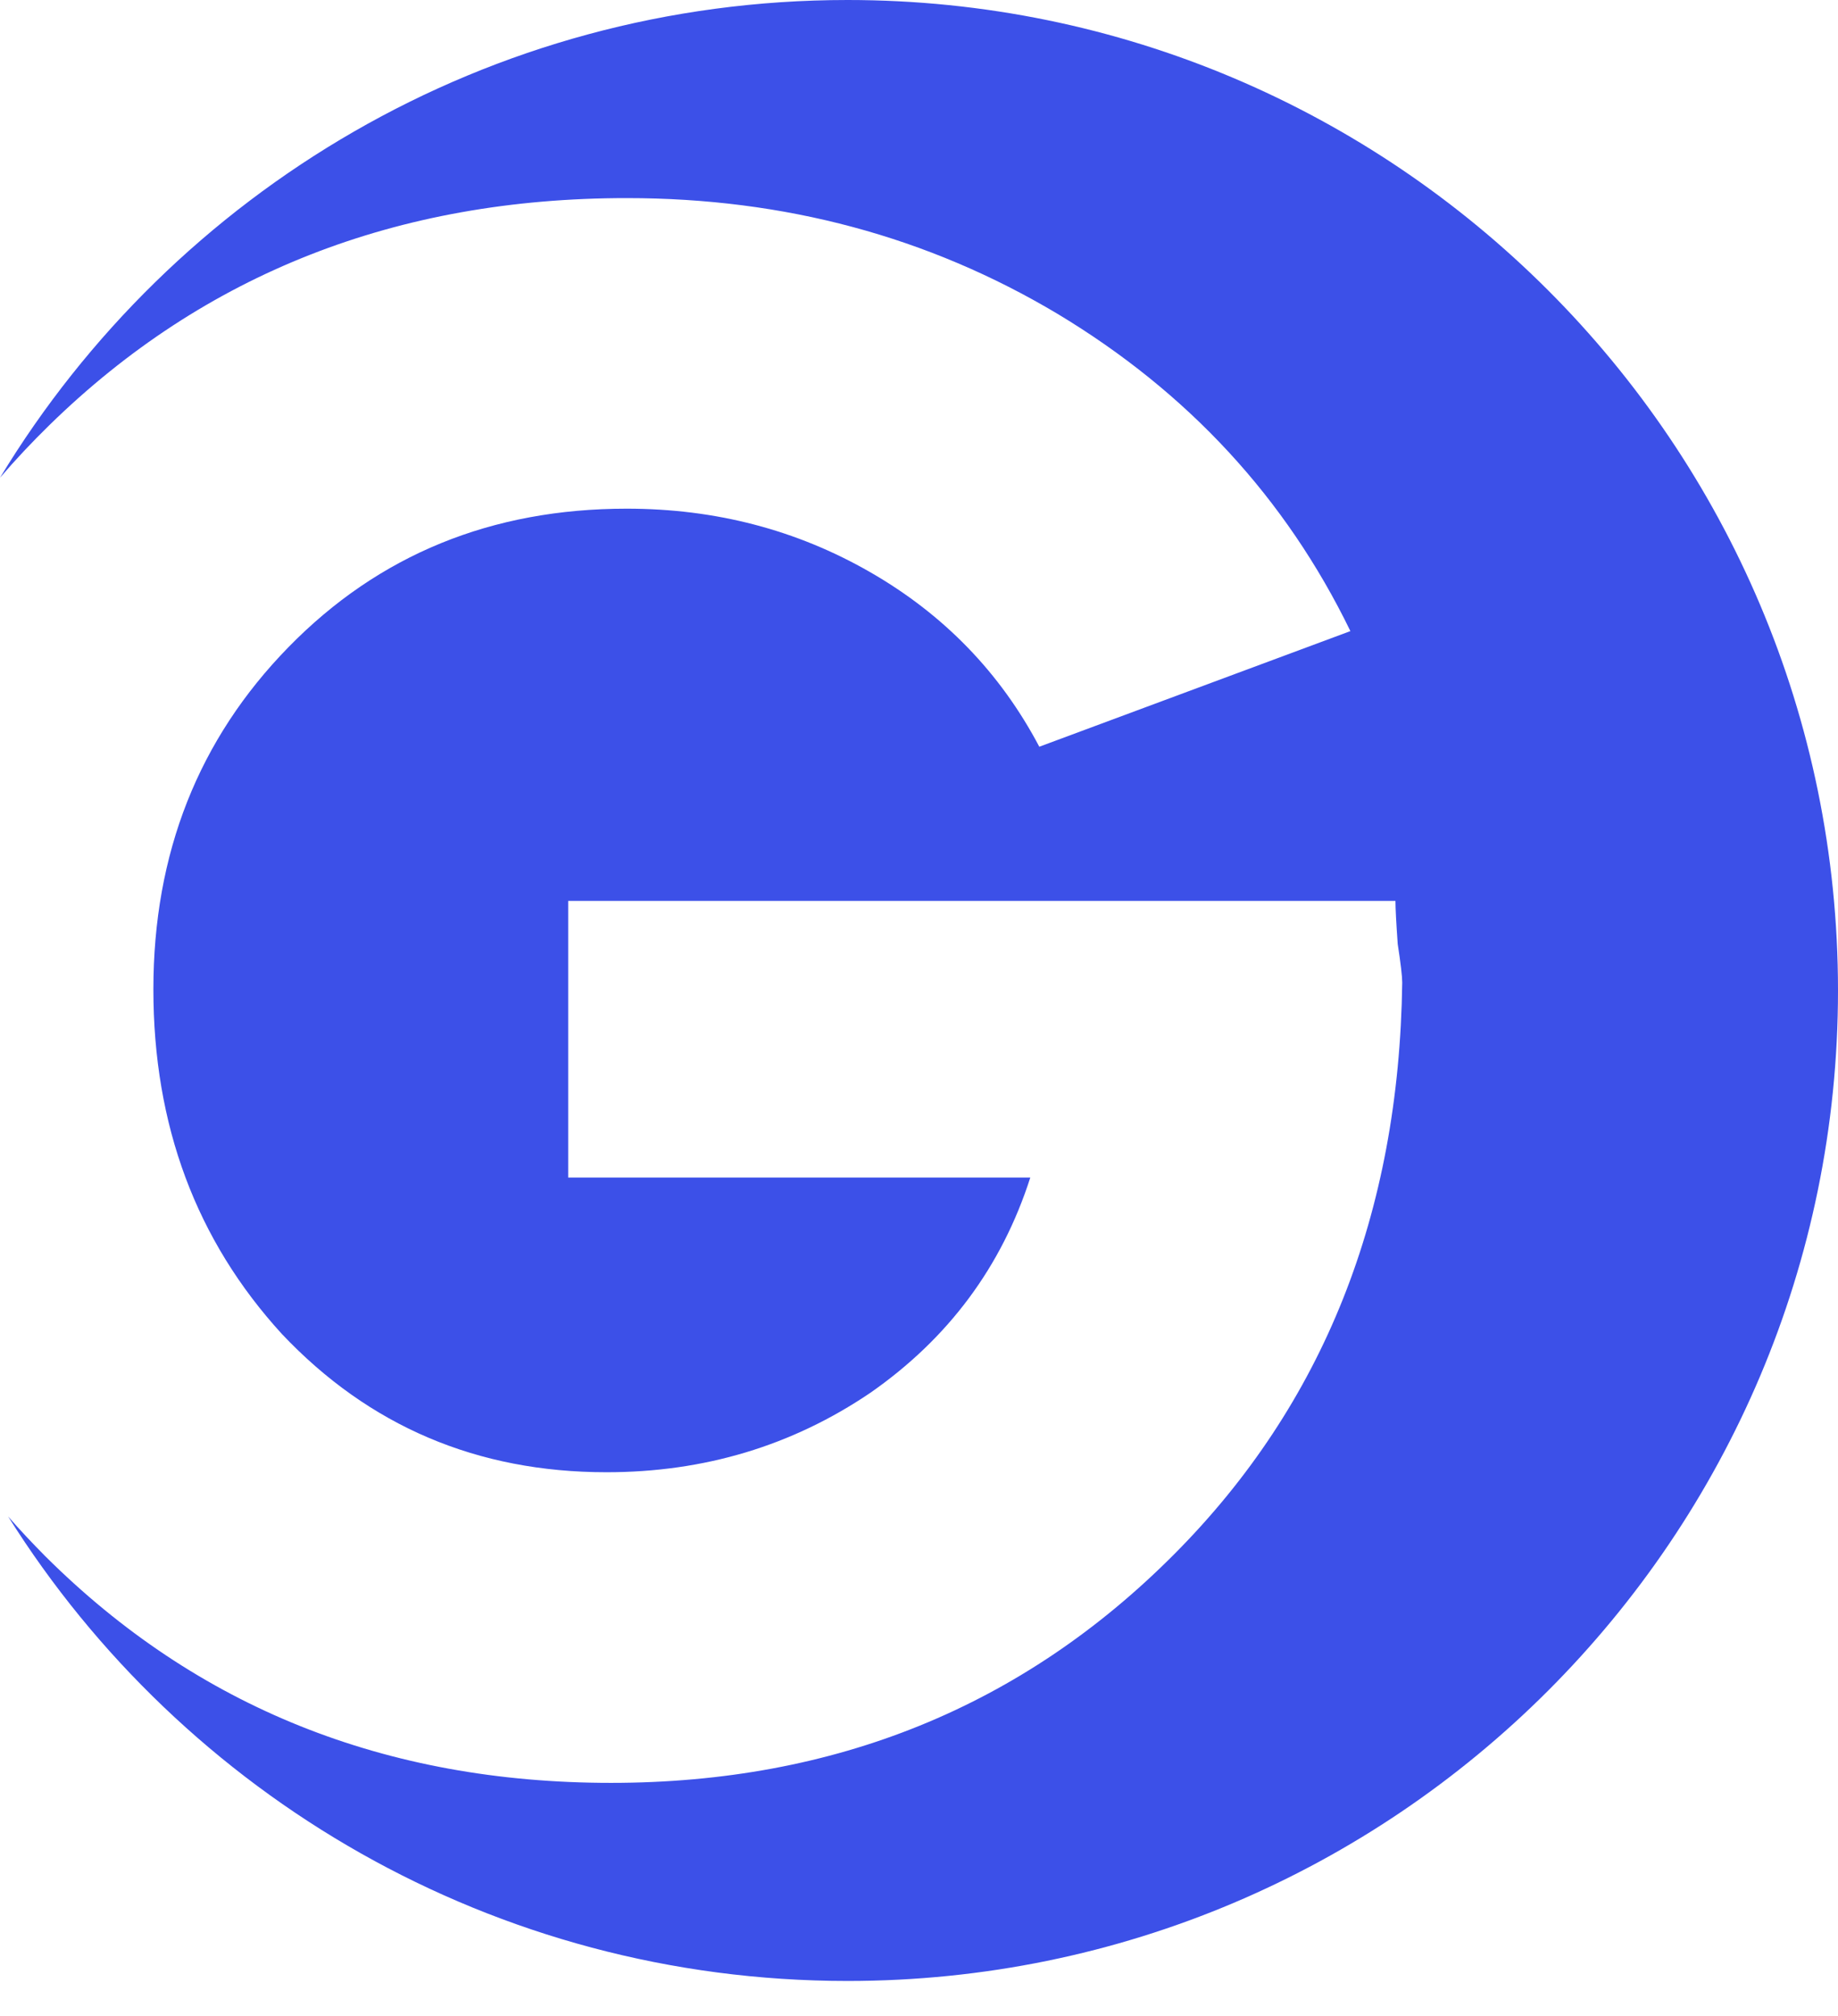 <svg width="31" height="34" viewBox="0 0 31 34" fill="none" xmlns="http://www.w3.org/2000/svg">
<path fill-rule="evenodd" clip-rule="evenodd" d="M14.295 33.41C23.521 33.41 31 25.931 31 16.705C31 7.479 23.521 0 14.295 0C8.235 0 2.928 3.227 0 8.057C0.263 7.751 0.542 7.454 0.838 7.165C3.449 4.615 6.693 3.341 10.571 3.341C13.232 3.341 15.653 3.991 17.833 5.291C20.038 6.617 21.686 8.401 22.776 10.644L17.529 12.594C16.87 11.345 15.919 10.364 14.677 9.65C13.435 8.936 12.067 8.579 10.571 8.579C8.29 8.579 6.389 9.357 4.868 10.912C3.347 12.467 2.587 14.392 2.587 16.686C2.587 18.98 3.309 20.917 4.754 22.498C6.224 24.053 8.049 24.83 10.229 24.83C11.877 24.83 13.359 24.384 14.677 23.492C15.995 22.574 16.895 21.363 17.377 19.86H9.583V15.194H23.536C23.536 15.322 23.549 15.564 23.574 15.921C23.625 16.252 23.65 16.469 23.65 16.571C23.599 20.471 22.319 23.683 19.81 26.207C17.25 28.782 14.082 30.069 10.305 30.069C6.503 30.069 3.322 28.794 0.762 26.245C0.545 26.026 0.336 25.804 0.137 25.576C3.092 30.282 8.328 33.41 14.295 33.41Z" fill="#3C50E8"/>
</svg>
